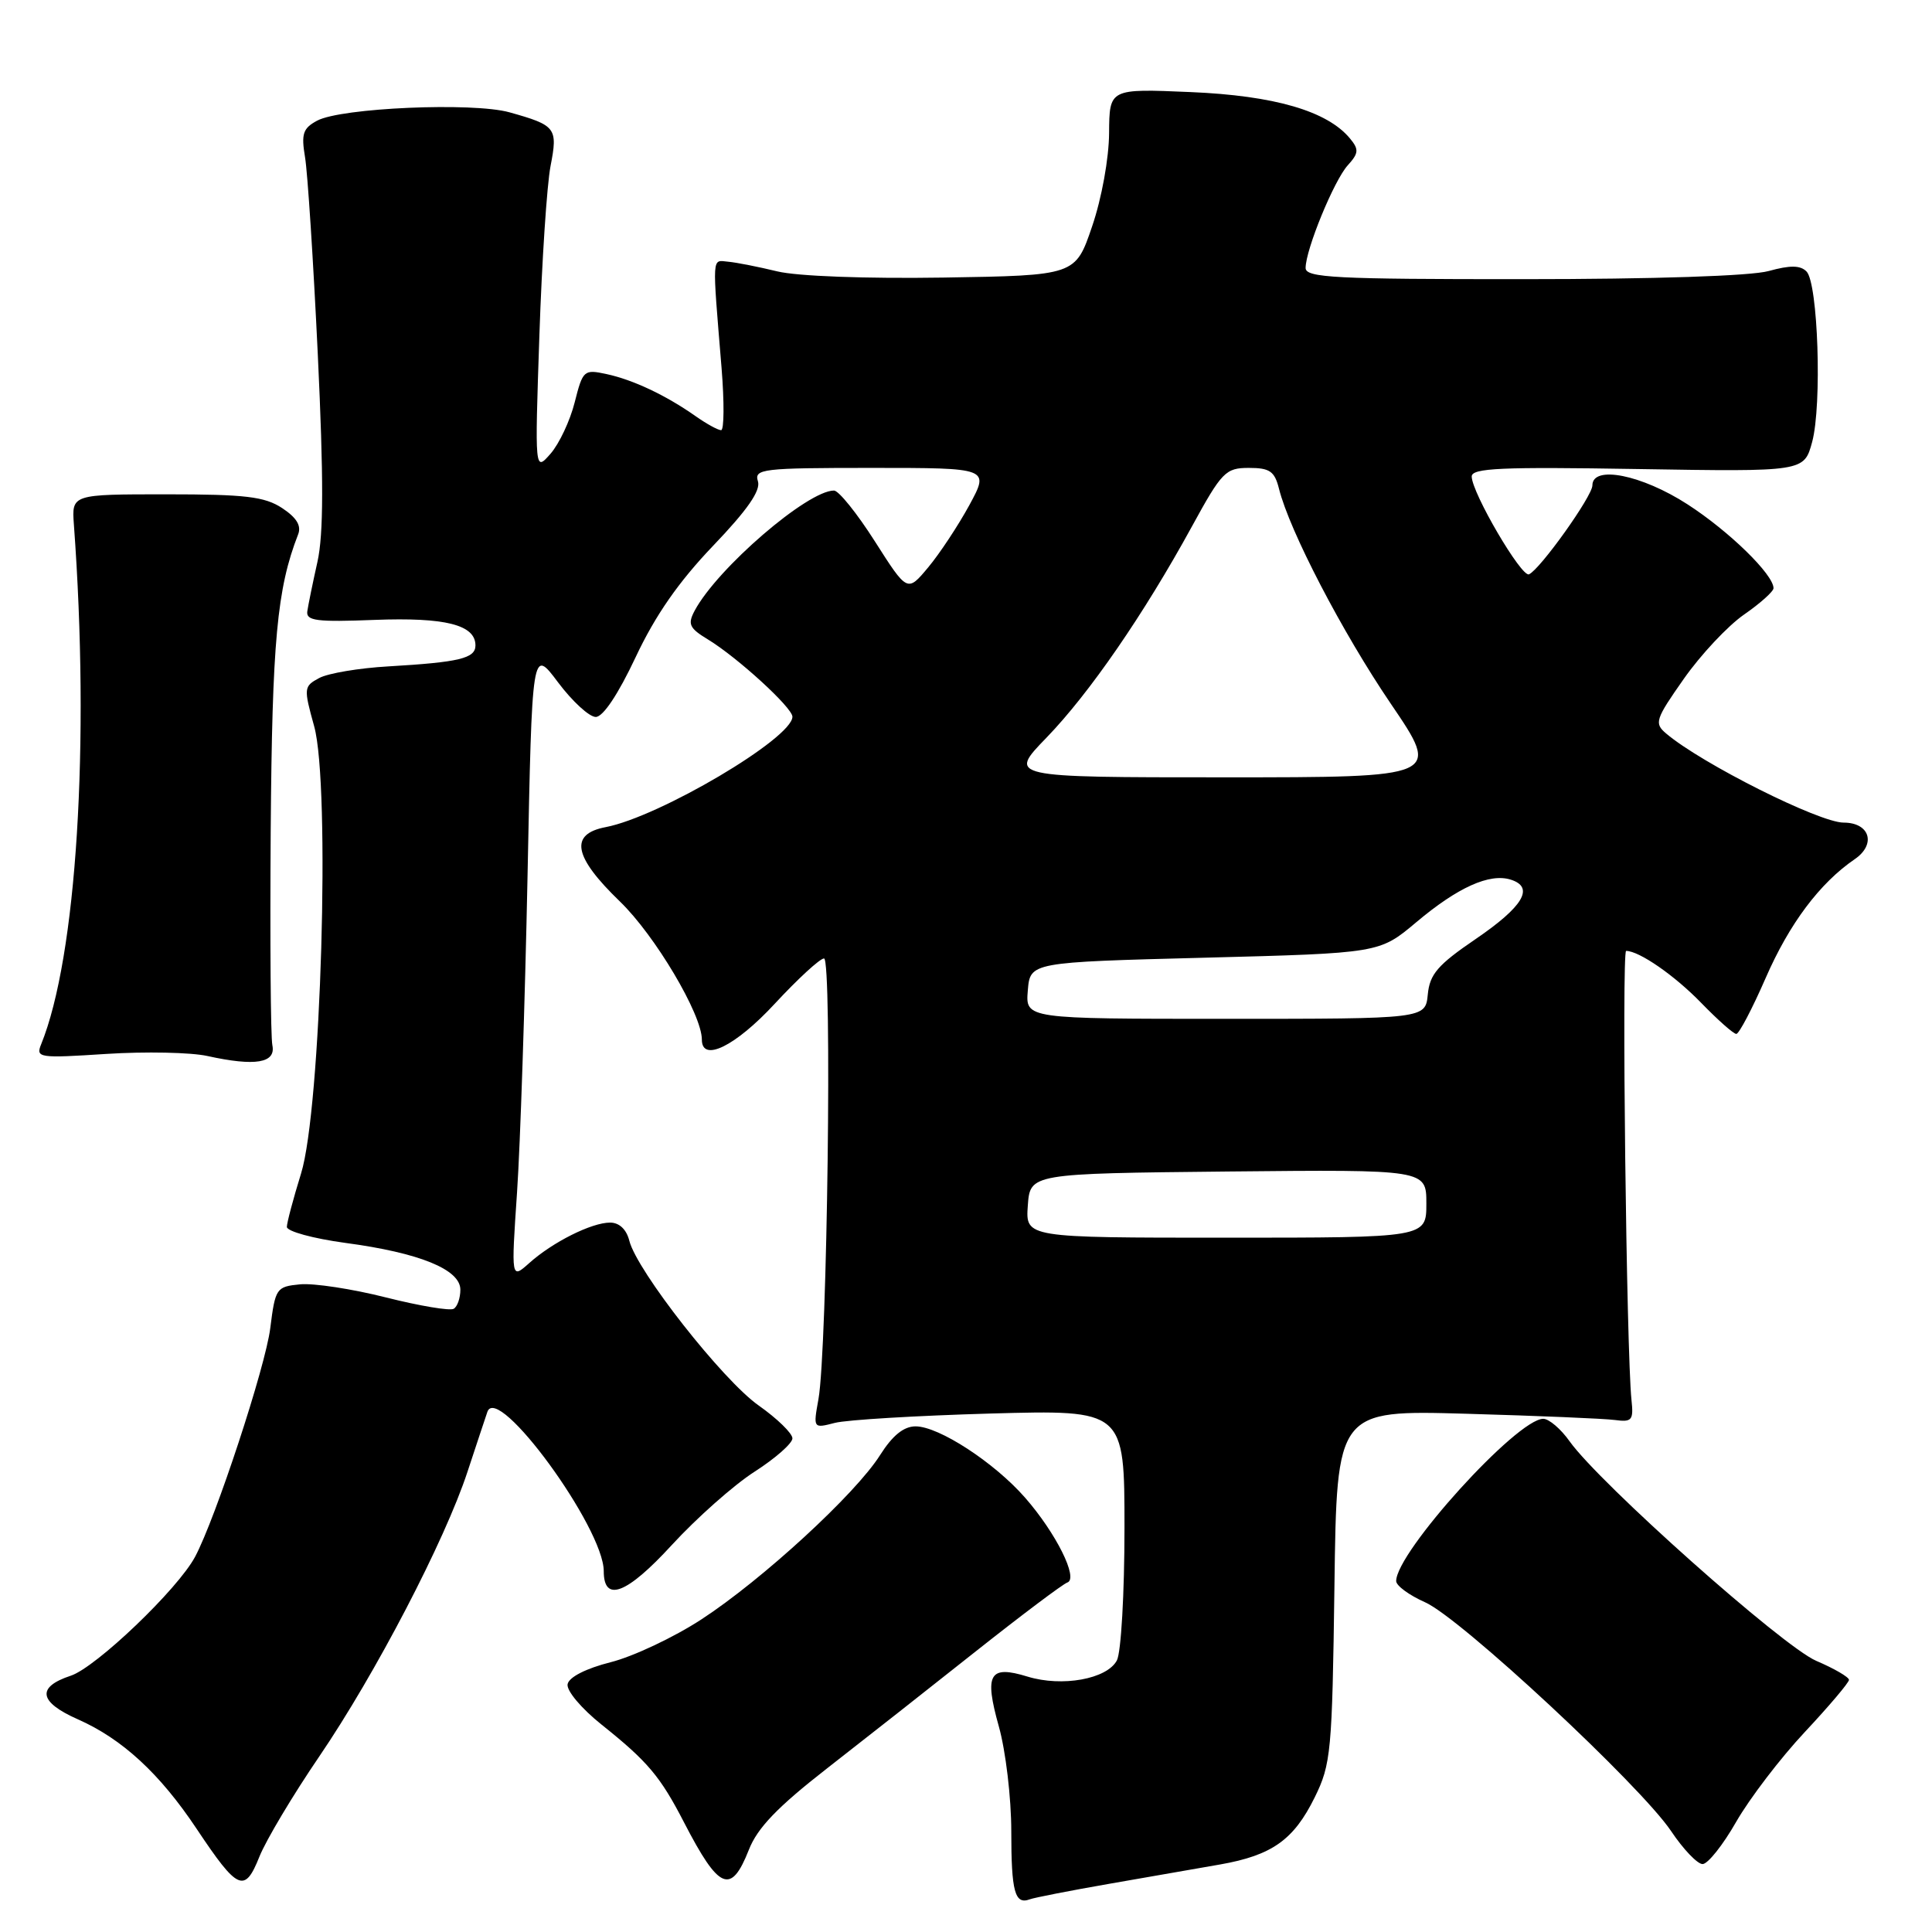 <?xml version="1.0" encoding="UTF-8" standalone="no"?>
<!DOCTYPE svg PUBLIC "-//W3C//DTD SVG 1.1//EN" "http://www.w3.org/Graphics/SVG/1.1/DTD/svg11.dtd" >
<svg xmlns="http://www.w3.org/2000/svg" xmlns:xlink="http://www.w3.org/1999/xlink" version="1.1" viewBox="0 0 256 256">
 <g >
 <path fill="currentColor"
d=" M 147.00 249.61 C 152.22 248.70 158.83 247.55 161.68 247.05 C 168.55 245.84 171.43 243.79 174.20 238.17 C 176.37 233.77 176.52 232.15 176.82 210.17 C 177.13 186.84 177.13 186.84 194.32 187.33 C 203.77 187.60 212.62 187.97 214.00 188.16 C 216.24 188.46 216.47 188.19 216.18 185.50 C 215.51 179.12 214.87 126.00 215.47 126.00 C 217.20 126.00 221.92 129.27 225.45 132.92 C 227.63 135.16 229.70 137.00 230.07 137.00 C 230.43 137.00 232.18 133.67 233.96 129.59 C 237.10 122.39 241.12 117.02 245.77 113.84 C 248.64 111.87 247.76 109.00 244.29 109.00 C 241.06 109.00 225.46 101.17 220.78 97.20 C 219.17 95.84 219.33 95.34 223.12 89.94 C 225.36 86.75 228.95 82.92 231.10 81.43 C 233.24 79.95 235.00 78.37 235.00 77.94 C 235.00 76.13 229.12 70.39 223.61 66.83 C 217.53 62.90 211.00 61.60 211.00 64.32 C 211.00 65.74 204.09 75.43 202.60 76.10 C 201.61 76.54 195.03 65.31 195.01 63.14 C 195.00 62.02 198.94 61.85 217.03 62.15 C 239.05 62.51 239.05 62.51 240.12 58.56 C 241.44 53.65 240.90 37.50 239.37 35.97 C 238.55 35.14 237.19 35.13 234.37 35.91 C 232.03 36.57 219.16 36.99 201.75 36.99 C 176.95 37.00 173.00 36.80 173.00 35.51 C 173.00 33.08 176.76 23.92 178.58 21.91 C 180.04 20.30 180.08 19.80 178.89 18.36 C 175.88 14.71 168.87 12.67 157.75 12.20 C 147.00 11.74 147.00 11.74 146.96 17.62 C 146.94 20.98 145.98 26.29 144.71 30.00 C 142.50 36.50 142.50 36.50 125.00 36.78 C 114.73 36.94 105.64 36.60 103.00 35.96 C 100.53 35.36 97.60 34.78 96.50 34.68 C 94.30 34.48 94.36 33.49 95.61 48.75 C 95.98 53.29 95.95 57.00 95.55 57.00 C 95.14 57.00 93.61 56.16 92.15 55.13 C 88.22 52.37 83.90 50.33 80.38 49.57 C 77.37 48.92 77.23 49.04 76.15 53.31 C 75.54 55.74 74.10 58.80 72.95 60.12 C 70.86 62.50 70.86 62.50 71.47 44.50 C 71.80 34.60 72.47 24.48 72.95 22.00 C 73.93 16.94 73.68 16.61 67.50 14.88 C 62.66 13.53 45.20 14.28 42.02 15.99 C 40.14 17.00 39.90 17.73 40.42 20.84 C 40.76 22.85 41.52 34.61 42.11 46.96 C 42.89 63.41 42.88 70.78 42.06 74.46 C 41.44 77.23 40.84 80.17 40.72 81.00 C 40.54 82.26 41.95 82.44 49.62 82.14 C 59.00 81.78 63.00 82.79 63.00 85.52 C 63.00 87.24 60.86 87.75 51.46 88.30 C 47.59 88.52 43.47 89.21 42.30 89.84 C 40.25 90.94 40.22 91.16 41.63 96.24 C 43.80 104.10 42.54 146.99 39.89 155.50 C 38.87 158.80 38.02 161.98 38.01 162.57 C 38.01 163.16 41.49 164.11 45.75 164.69 C 55.58 166.00 61.00 168.21 61.00 170.89 C 61.00 171.99 60.61 173.13 60.12 173.42 C 59.64 173.72 55.60 173.04 51.15 171.92 C 46.69 170.79 41.57 170.01 39.77 170.18 C 36.61 170.49 36.48 170.68 35.81 176.00 C 35.18 181.09 28.57 201.19 25.85 206.28 C 23.57 210.57 12.73 220.93 9.38 222.04 C 4.81 223.55 5.13 225.52 10.30 227.81 C 16.19 230.41 21.17 235.00 26.05 242.32 C 31.52 250.52 32.42 250.92 34.38 246.00 C 35.26 243.81 38.82 237.85 42.29 232.76 C 49.74 221.82 58.96 204.12 61.95 195.00 C 63.13 191.43 64.31 187.86 64.58 187.08 C 65.92 183.18 80.00 202.45 80.00 208.19 C 80.00 212.40 83.06 211.22 89.01 204.73 C 92.29 201.16 97.22 196.78 99.98 195.01 C 102.74 193.24 105.00 191.25 105.00 190.59 C 105.00 189.93 102.99 187.97 100.52 186.23 C 95.74 182.86 84.39 168.40 83.39 164.41 C 83.01 162.90 82.06 162.00 80.84 162.00 C 78.39 162.00 73.22 164.59 70.12 167.37 C 67.73 169.50 67.73 169.50 68.51 158.00 C 68.94 151.68 69.56 132.85 69.90 116.16 C 70.50 85.82 70.50 85.82 73.94 90.41 C 75.83 92.93 78.08 95.00 78.94 95.00 C 79.91 95.00 81.91 92.00 84.23 87.07 C 86.83 81.54 89.92 77.10 94.47 72.34 C 99.04 67.57 100.82 65.00 100.43 63.77 C 99.91 62.13 101.01 62.00 115.50 62.00 C 131.12 62.00 131.12 62.00 128.44 66.94 C 126.96 69.65 124.51 73.36 122.99 75.18 C 120.23 78.49 120.23 78.49 115.93 71.74 C 113.57 68.03 111.13 65.00 110.51 65.00 C 107.00 65.00 95.06 75.29 92.05 80.91 C 91.09 82.71 91.33 83.23 93.82 84.74 C 97.74 87.13 105.00 93.77 105.00 94.97 C 105.00 97.82 87.37 108.24 80.25 109.60 C 75.42 110.52 75.99 113.52 82.14 119.45 C 86.79 123.94 93.00 134.40 93.00 137.75 C 93.00 140.82 97.44 138.64 102.66 133.00 C 105.72 129.70 108.65 127.00 109.19 127.00 C 110.28 127.00 109.62 178.87 108.45 185.39 C 107.75 189.28 107.75 189.28 110.62 188.54 C 112.21 188.13 121.49 187.58 131.25 187.30 C 149.00 186.81 149.00 186.81 149.00 202.47 C 149.00 211.12 148.55 218.98 147.99 220.02 C 146.67 222.49 140.73 223.56 136.16 222.16 C 131.09 220.60 130.40 221.79 132.35 228.76 C 133.26 231.99 134.00 238.24 134.00 242.65 C 134.00 250.67 134.47 252.41 136.45 251.67 C 137.03 251.45 141.78 250.52 147.00 249.61 Z  M 99.23 245.10 C 100.36 242.21 103.02 239.44 109.55 234.35 C 114.39 230.58 123.30 223.57 129.35 218.77 C 135.40 213.98 140.84 209.89 141.43 209.69 C 142.94 209.17 139.92 203.12 135.82 198.44 C 131.74 193.78 124.40 189.00 121.32 189.00 C 119.75 189.00 118.27 190.20 116.62 192.80 C 113.38 197.95 100.97 209.35 92.92 214.59 C 89.30 216.95 83.90 219.50 80.92 220.25 C 77.64 221.08 75.39 222.23 75.21 223.16 C 75.04 224.01 77.03 226.38 79.71 228.52 C 85.83 233.41 87.49 235.37 90.65 241.50 C 95.28 250.45 96.86 251.12 99.23 245.10 Z  M 230.06 241.39 C 231.83 238.31 235.91 232.96 239.14 229.51 C 242.36 226.07 245.00 222.95 245.00 222.59 C 245.00 222.23 243.05 221.09 240.66 220.07 C 236.21 218.16 211.97 196.58 207.98 190.98 C 206.82 189.34 205.25 188.00 204.49 188.00 C 201.01 188.00 185.00 205.67 185.00 209.50 C 185.00 210.11 186.73 211.38 188.83 212.31 C 193.50 214.36 217.36 236.57 221.43 242.63 C 223.04 245.04 224.92 247.00 225.60 247.00 C 226.29 247.00 228.30 244.48 230.06 241.39 Z  M 36.09 138.50 C 35.86 137.40 35.77 124.58 35.87 110.00 C 36.06 84.96 36.70 78.00 39.50 70.82 C 39.96 69.66 39.30 68.59 37.38 67.32 C 35.06 65.80 32.51 65.50 22.05 65.50 C 9.50 65.50 9.50 65.50 9.79 69.50 C 11.93 98.54 10.15 126.82 5.45 138.38 C 4.72 140.17 5.16 140.23 14.09 139.65 C 19.27 139.32 25.30 139.44 27.50 139.93 C 33.82 141.32 36.58 140.87 36.09 138.50 Z  M 136.19 159.75 C 136.50 155.50 136.50 155.50 162.75 155.23 C 189.00 154.97 189.00 154.97 189.00 159.48 C 189.00 164.00 189.00 164.00 162.44 164.00 C 135.89 164.00 135.89 164.00 136.19 159.75 Z  M 136.19 131.25 C 136.50 127.50 136.50 127.50 159.64 126.90 C 182.78 126.30 182.78 126.30 187.64 122.22 C 193.16 117.57 197.38 115.67 200.19 116.56 C 203.37 117.57 201.84 120.13 195.50 124.45 C 190.51 127.85 189.45 129.08 189.19 131.77 C 188.87 135.00 188.87 135.00 162.38 135.00 C 135.88 135.00 135.88 135.00 136.19 131.25 Z  M 138.66 97.75 C 144.34 91.88 151.57 81.39 157.94 69.75 C 161.90 62.51 162.40 62.00 165.48 62.00 C 168.25 62.00 168.89 62.44 169.47 64.75 C 170.86 70.33 177.85 83.77 184.29 93.25 C 190.92 103.00 190.92 103.00 162.24 103.00 C 133.57 103.00 133.57 103.00 138.66 97.75 Z "/>
</g>
</svg>